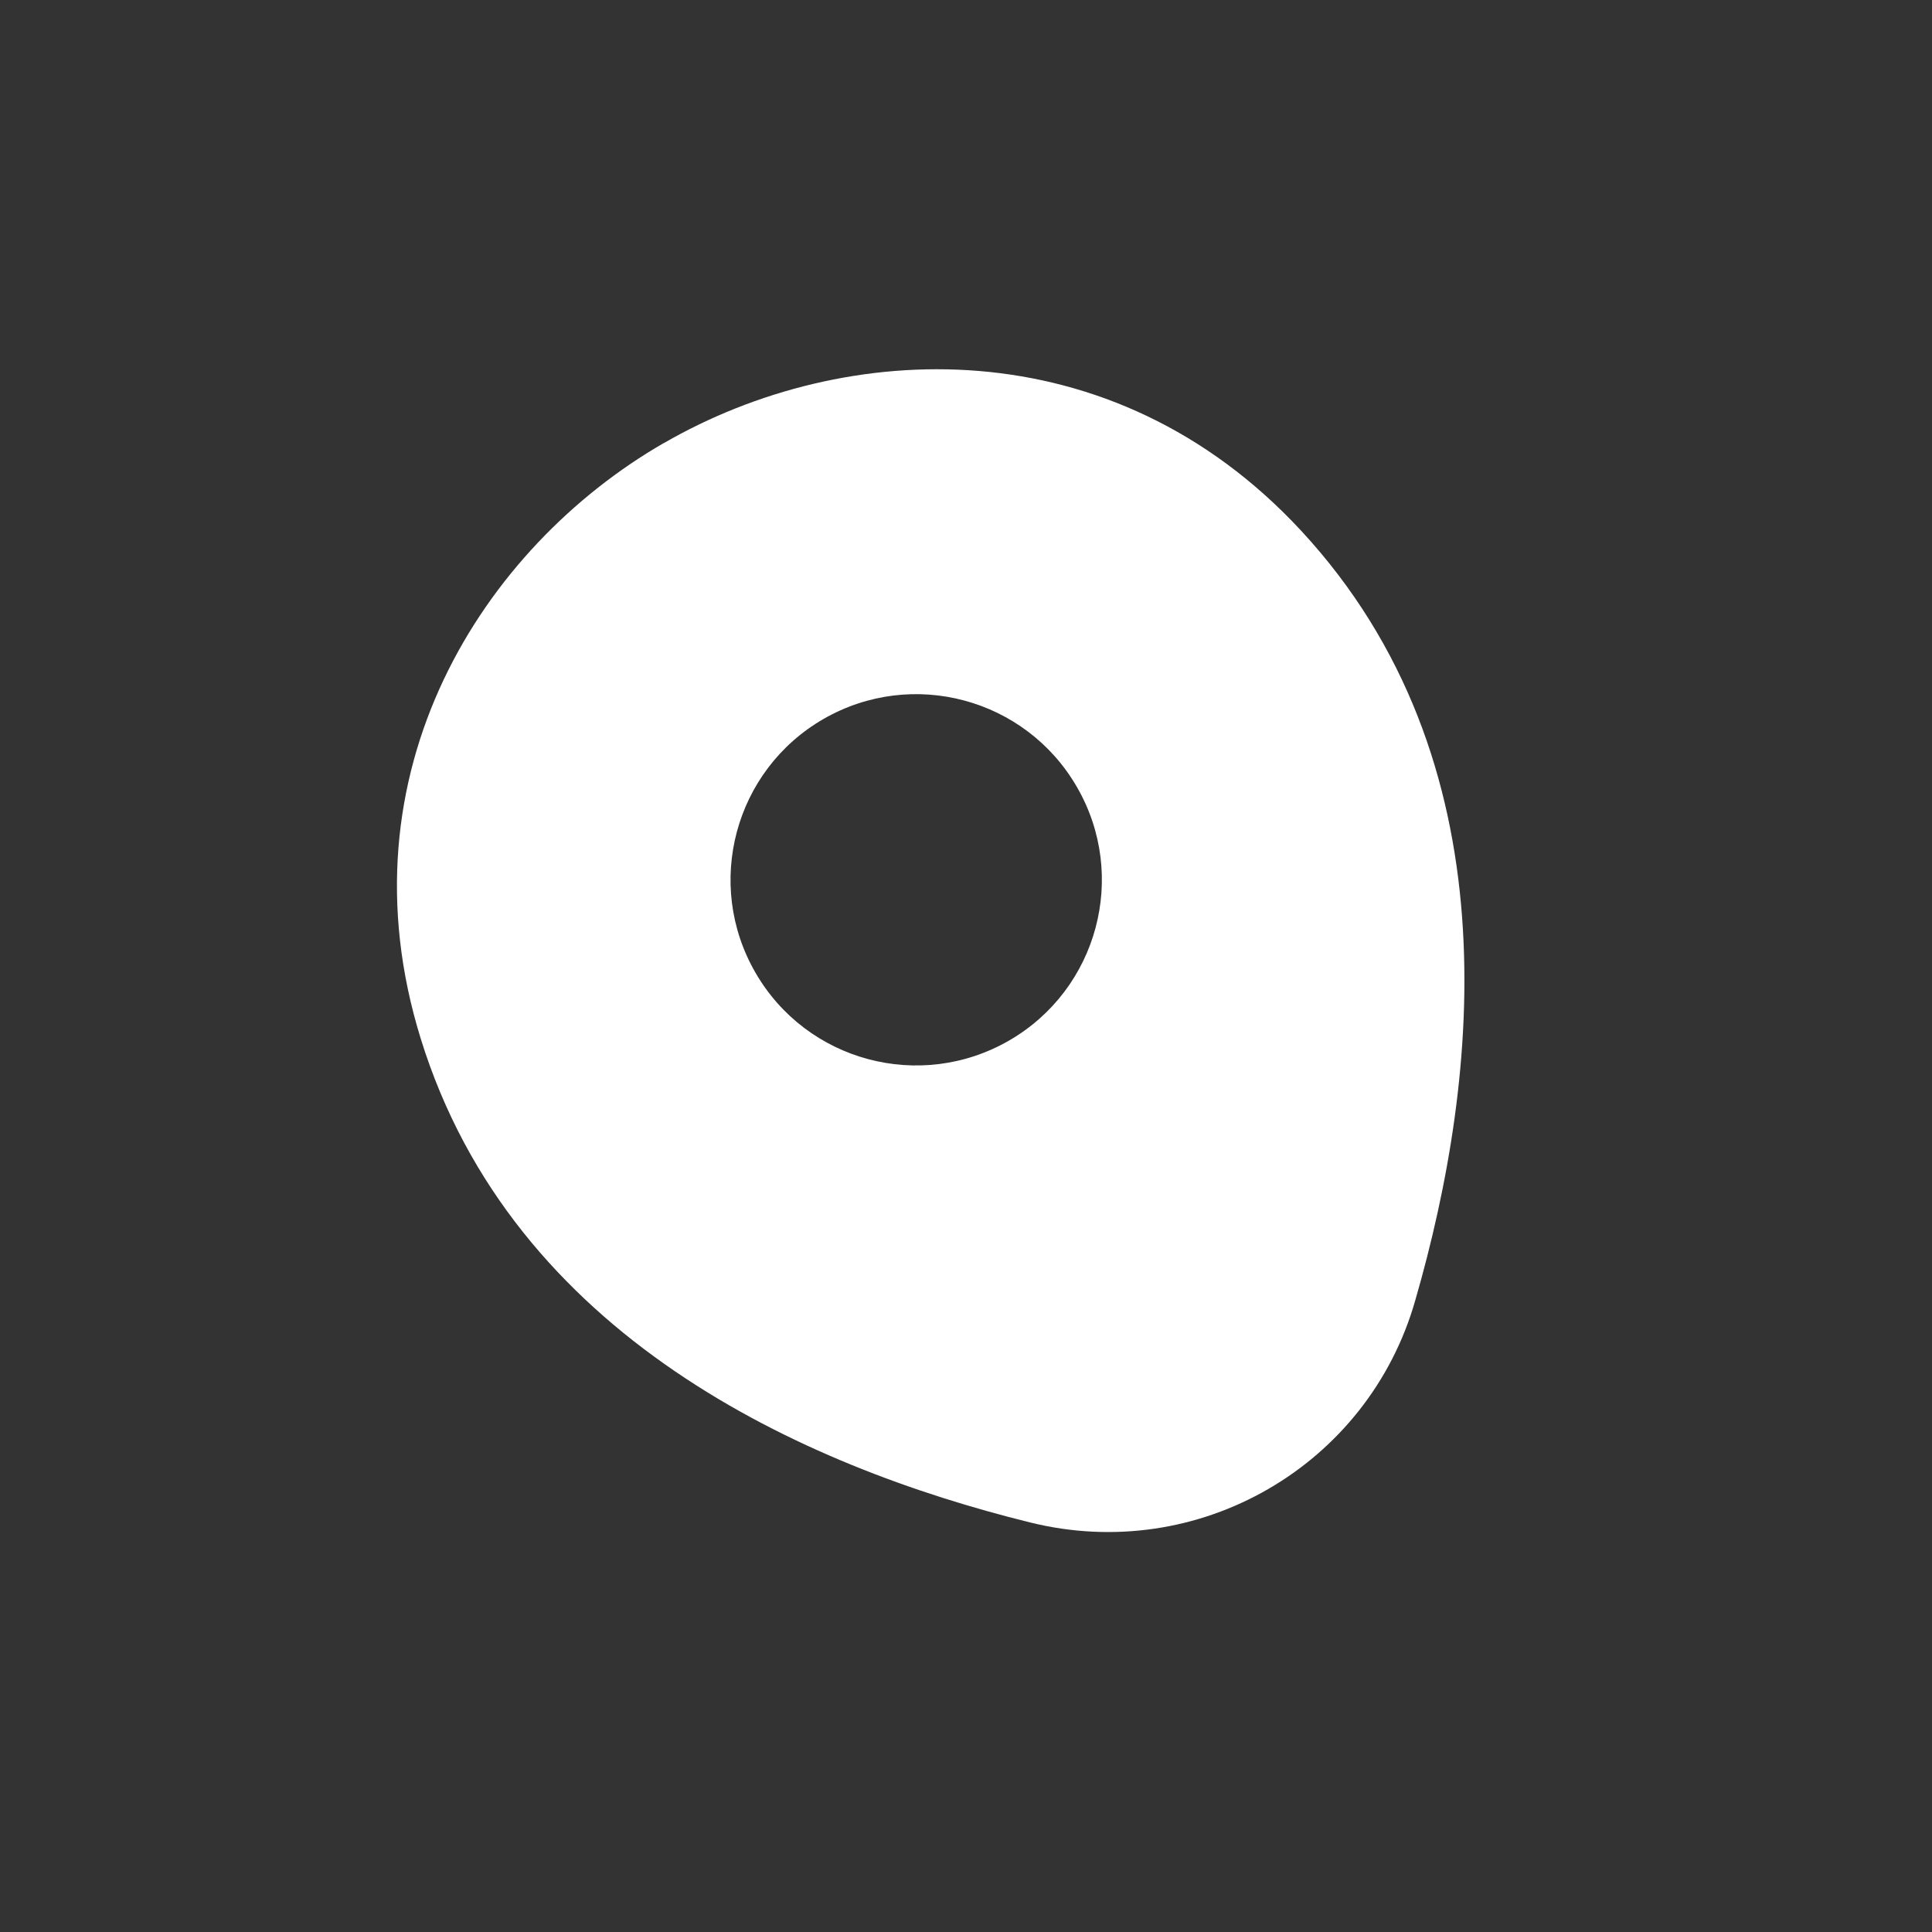 <svg width="17" height="17" viewBox="0 0 17 17" fill="none" xmlns="http://www.w3.org/2000/svg">
<rect x="0" y="0" width="17" height="17" fill="#333333" stroke="none"/>
<g clip-path="url(#clip0_0_608)">
<path d="M11.45 4.671C9.781 2.869 7.432 2.98 5.843 3.898C5.843 3.898 5.843 3.898 5.838 3.9C4.253 4.815 2.975 6.792 3.702 9.139C4.514 11.76 7.066 12.903 9.063 13.396C9.804 13.58 10.547 13.456 11.158 13.103C11.768 12.751 12.247 12.169 12.454 11.439C13.025 9.462 13.314 6.685 11.45 4.671ZM8.879 9.156C8.097 9.607 7.098 9.34 6.647 8.558C6.196 7.777 6.464 6.778 7.245 6.327C8.027 5.876 9.025 6.144 9.476 6.925C9.928 7.706 9.66 8.705 8.879 9.156Z" fill="white"/>
</g>
<defs>
<clipPath id="clip0_0_608">
<rect width="12.087" height="12.087" fill="white" transform="translate(0 6.223) scale(1.03) rotate(-30)"/>
</clipPath>
</defs>
</svg>
